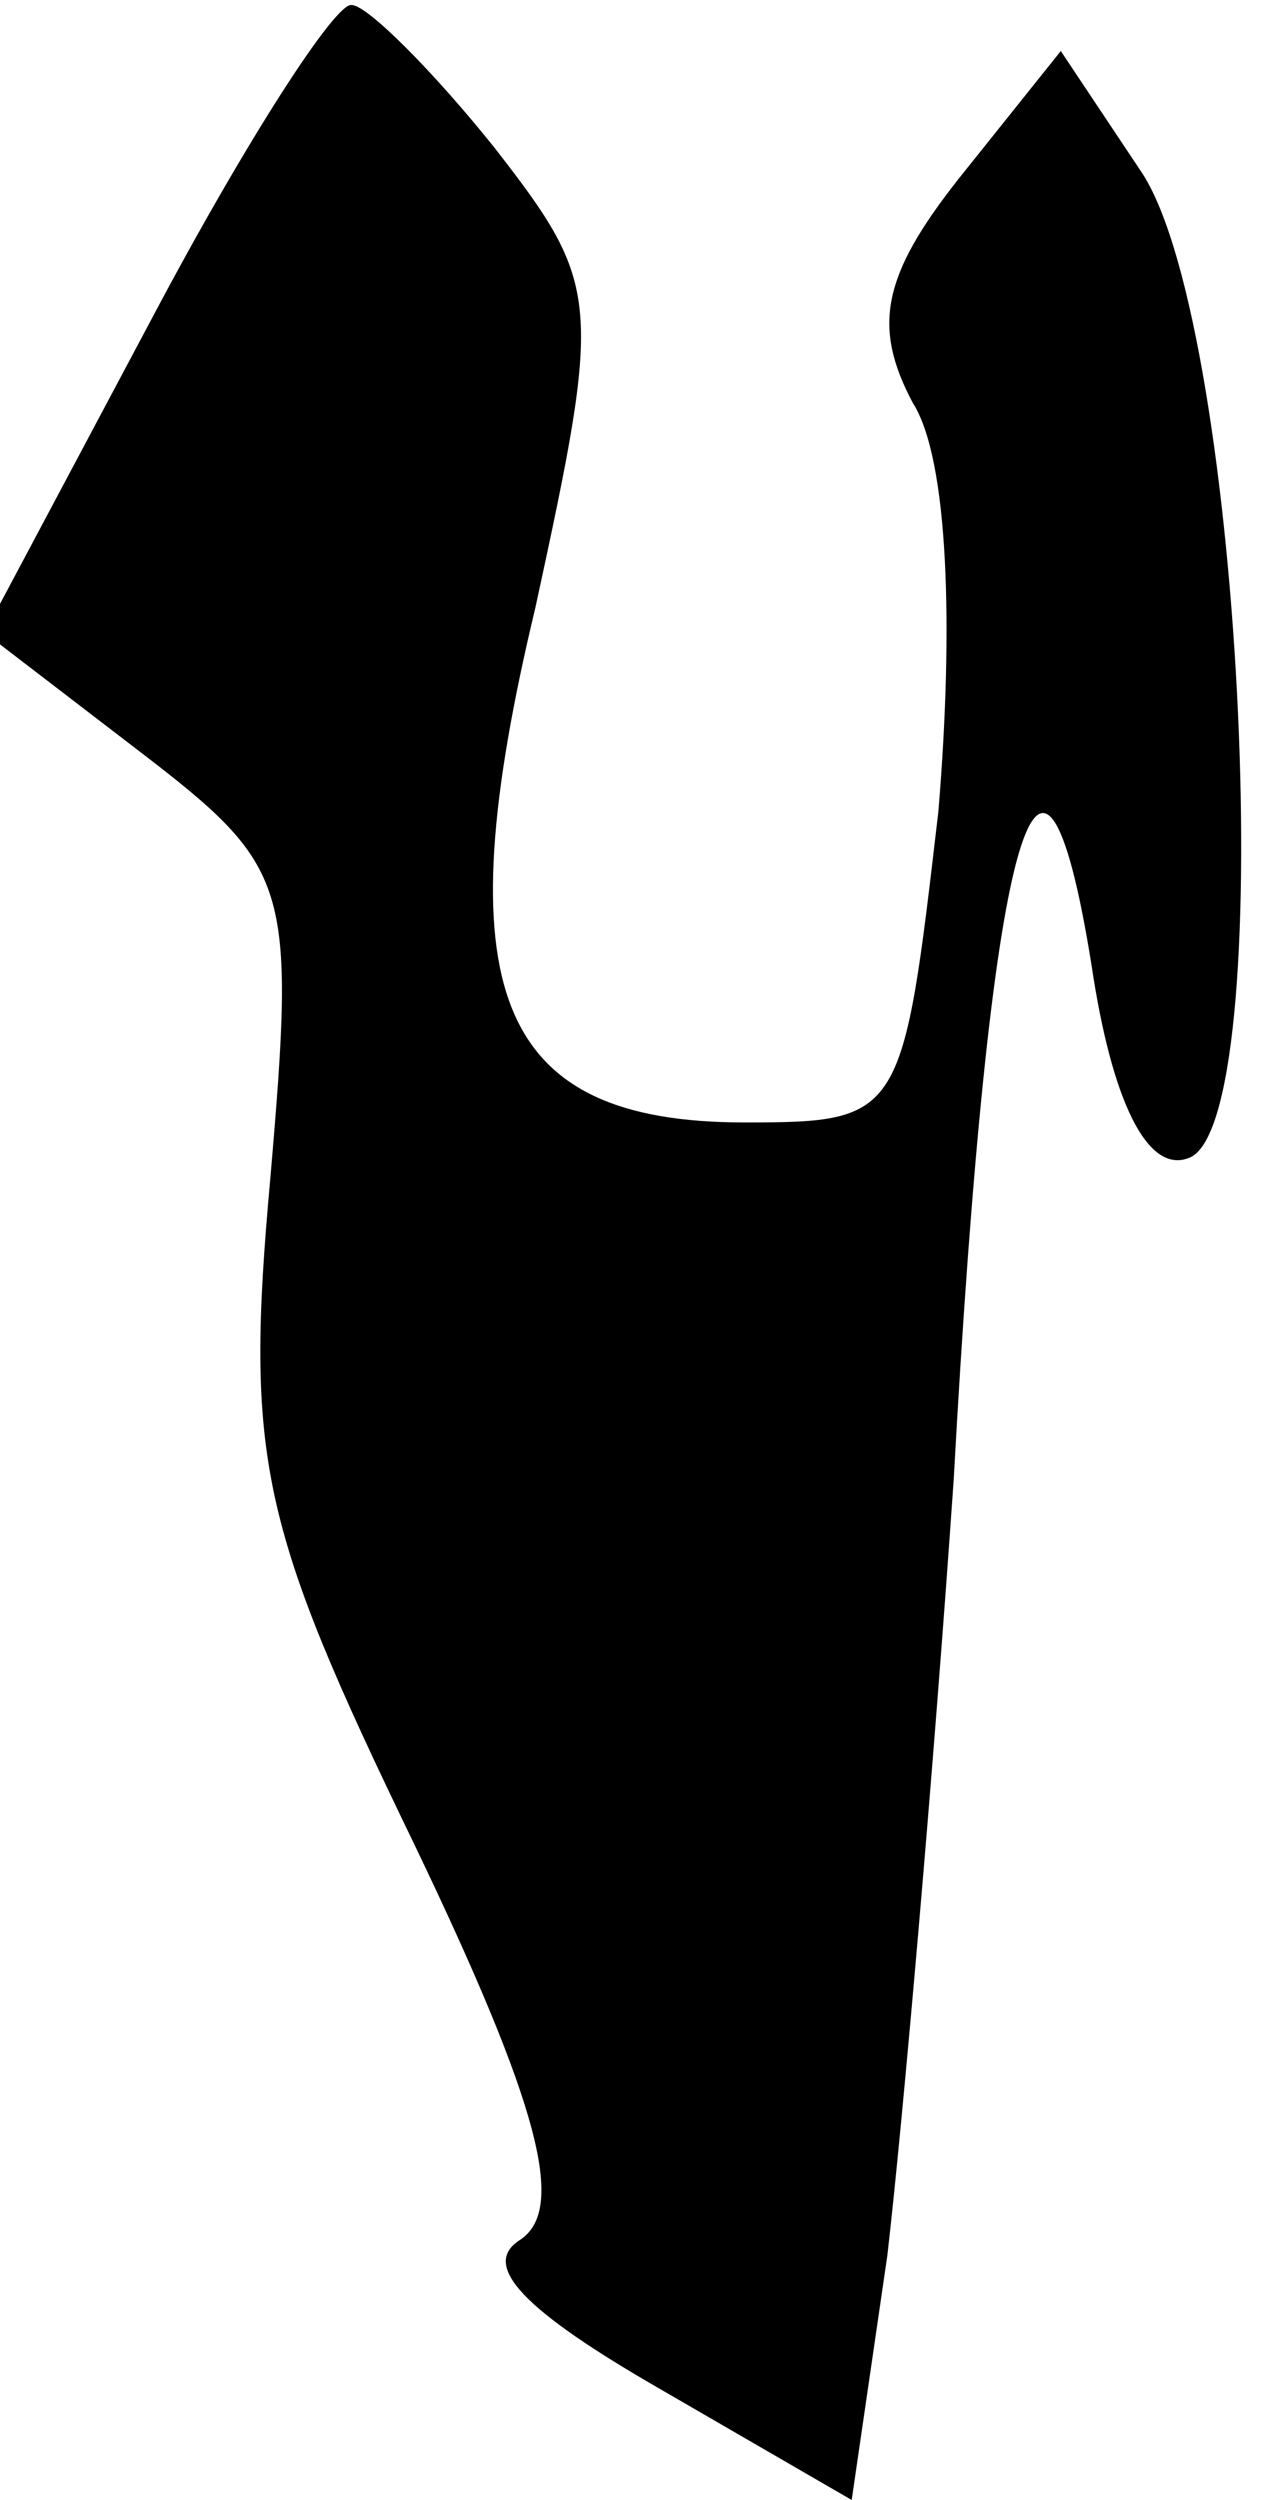 <?xml version="1.0" standalone="no"?>
<!DOCTYPE svg PUBLIC "-//W3C//DTD SVG 20010904//EN"
 "http://www.w3.org/TR/2001/REC-SVG-20010904/DTD/svg10.dtd">
<svg version="1.0" xmlns="http://www.w3.org/2000/svg"
 width="25pt" height="49pt" viewBox="0 0 25 49"
 preserveAspectRatio="xMidYMid meet">
<g transform="translate(0,49) scale(0.1,-0.1)"
fill="#000000" stroke="none">
<path fill="#000000" stroke="none" d="M30 428 l-33 -62 30 -23 c30 -23 31
-26 26 -84 -5 -55 -2 -68 28 -130 25 -52 30 -72 21 -78 -8 -5 1 -14 27 -29
l38 -22 7 48 c3 26 9 94 13 152 7 127 17 163 27 101 4 -27 11 -41 19 -38 18 6
11 162 -9 193 l-16 24 -20 -25 c-15 -19 -17 -29 -9 -44 7 -11 8 -44 5 -80 -7
-60 -7 -61 -38 -61 -49 0 -59 26 -41 101 13 60 13 63 -8 90 -12 15 -25 28 -28
28 -3 1 -21 -27 -39 -61z"/>
</g>
</svg>
